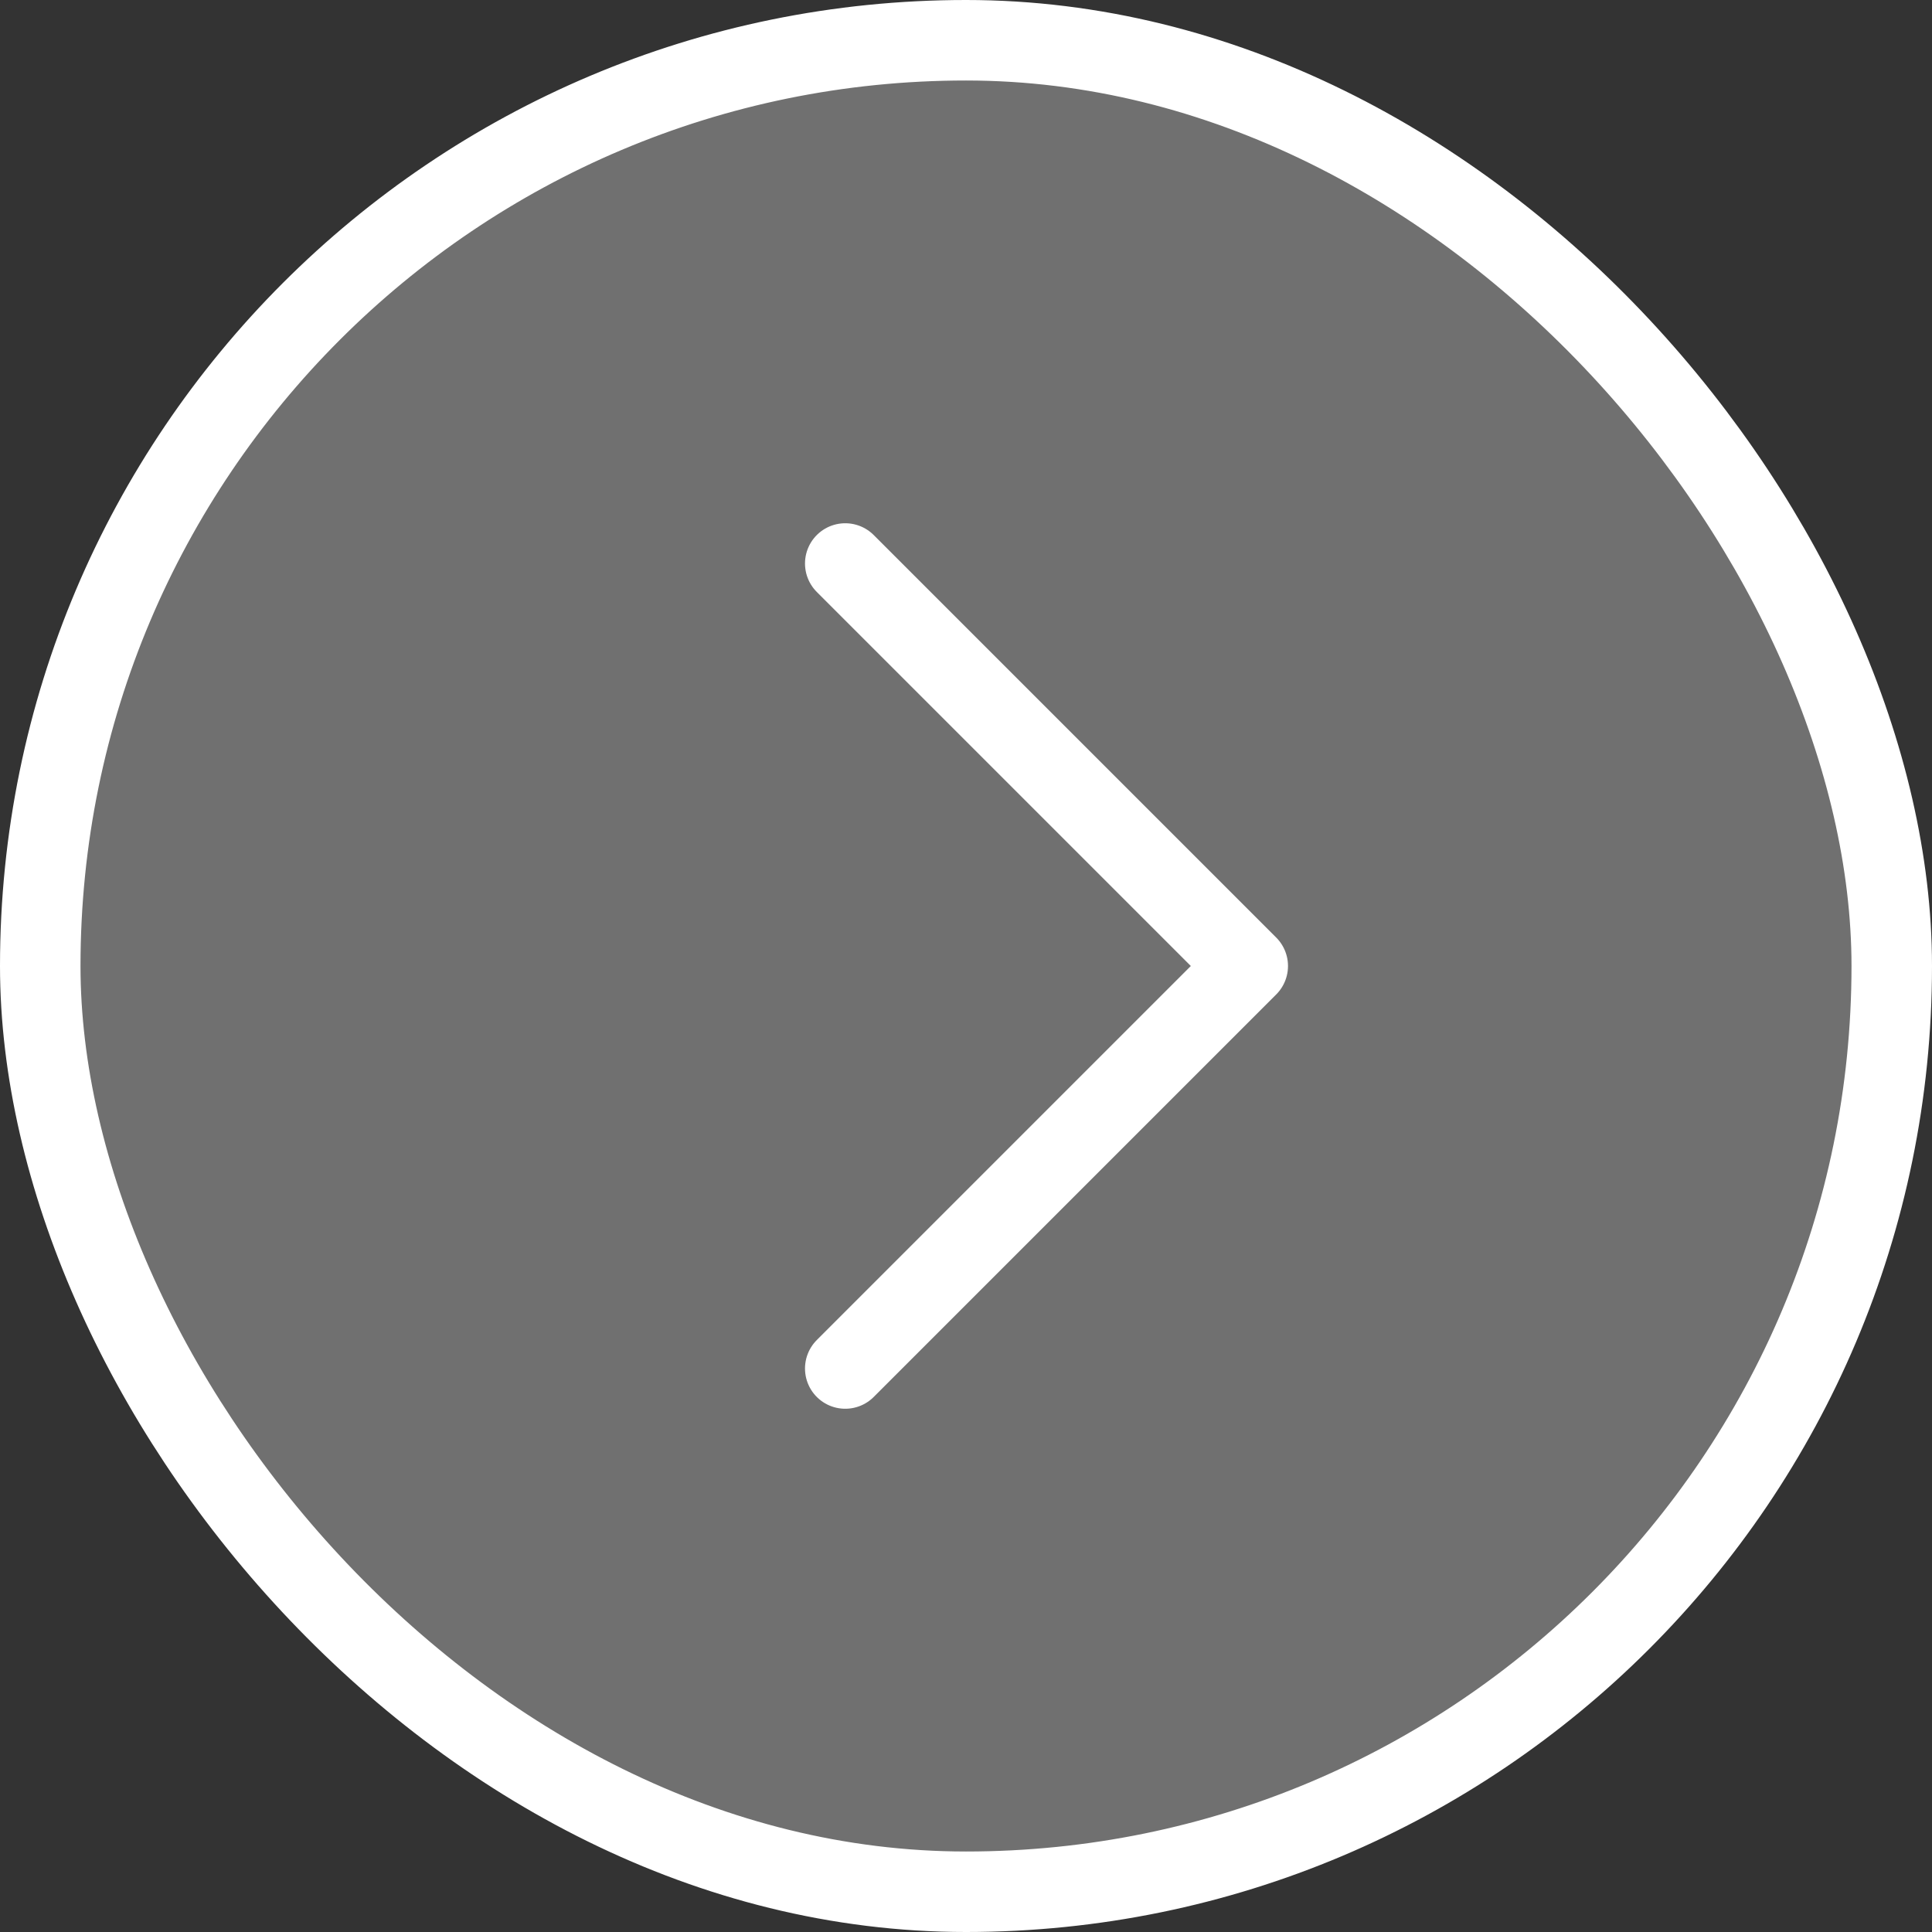 <svg width="24" height="24" viewBox="0 0 24 24" fill="none" xmlns="http://www.w3.org/2000/svg">
<rect x="0" y="0" width="24" height="24" fill="#333333" stroke="none"/>
<rect x="23.5" y="23.5" width="23" height="23" rx="11.5" transform="rotate(-180 23.5 23.5)" fill="white" fill-opacity="0.3"/>
<rect x="23.5" y="23.5" width="23" height="23" rx="11.5" transform="rotate(-180 23.5 23.5)" stroke="white"/>
<path d="M10.5 7L15.5 12L10.5 17" stroke="white" stroke-linecap="round" stroke-linejoin="round"/>
</svg>
